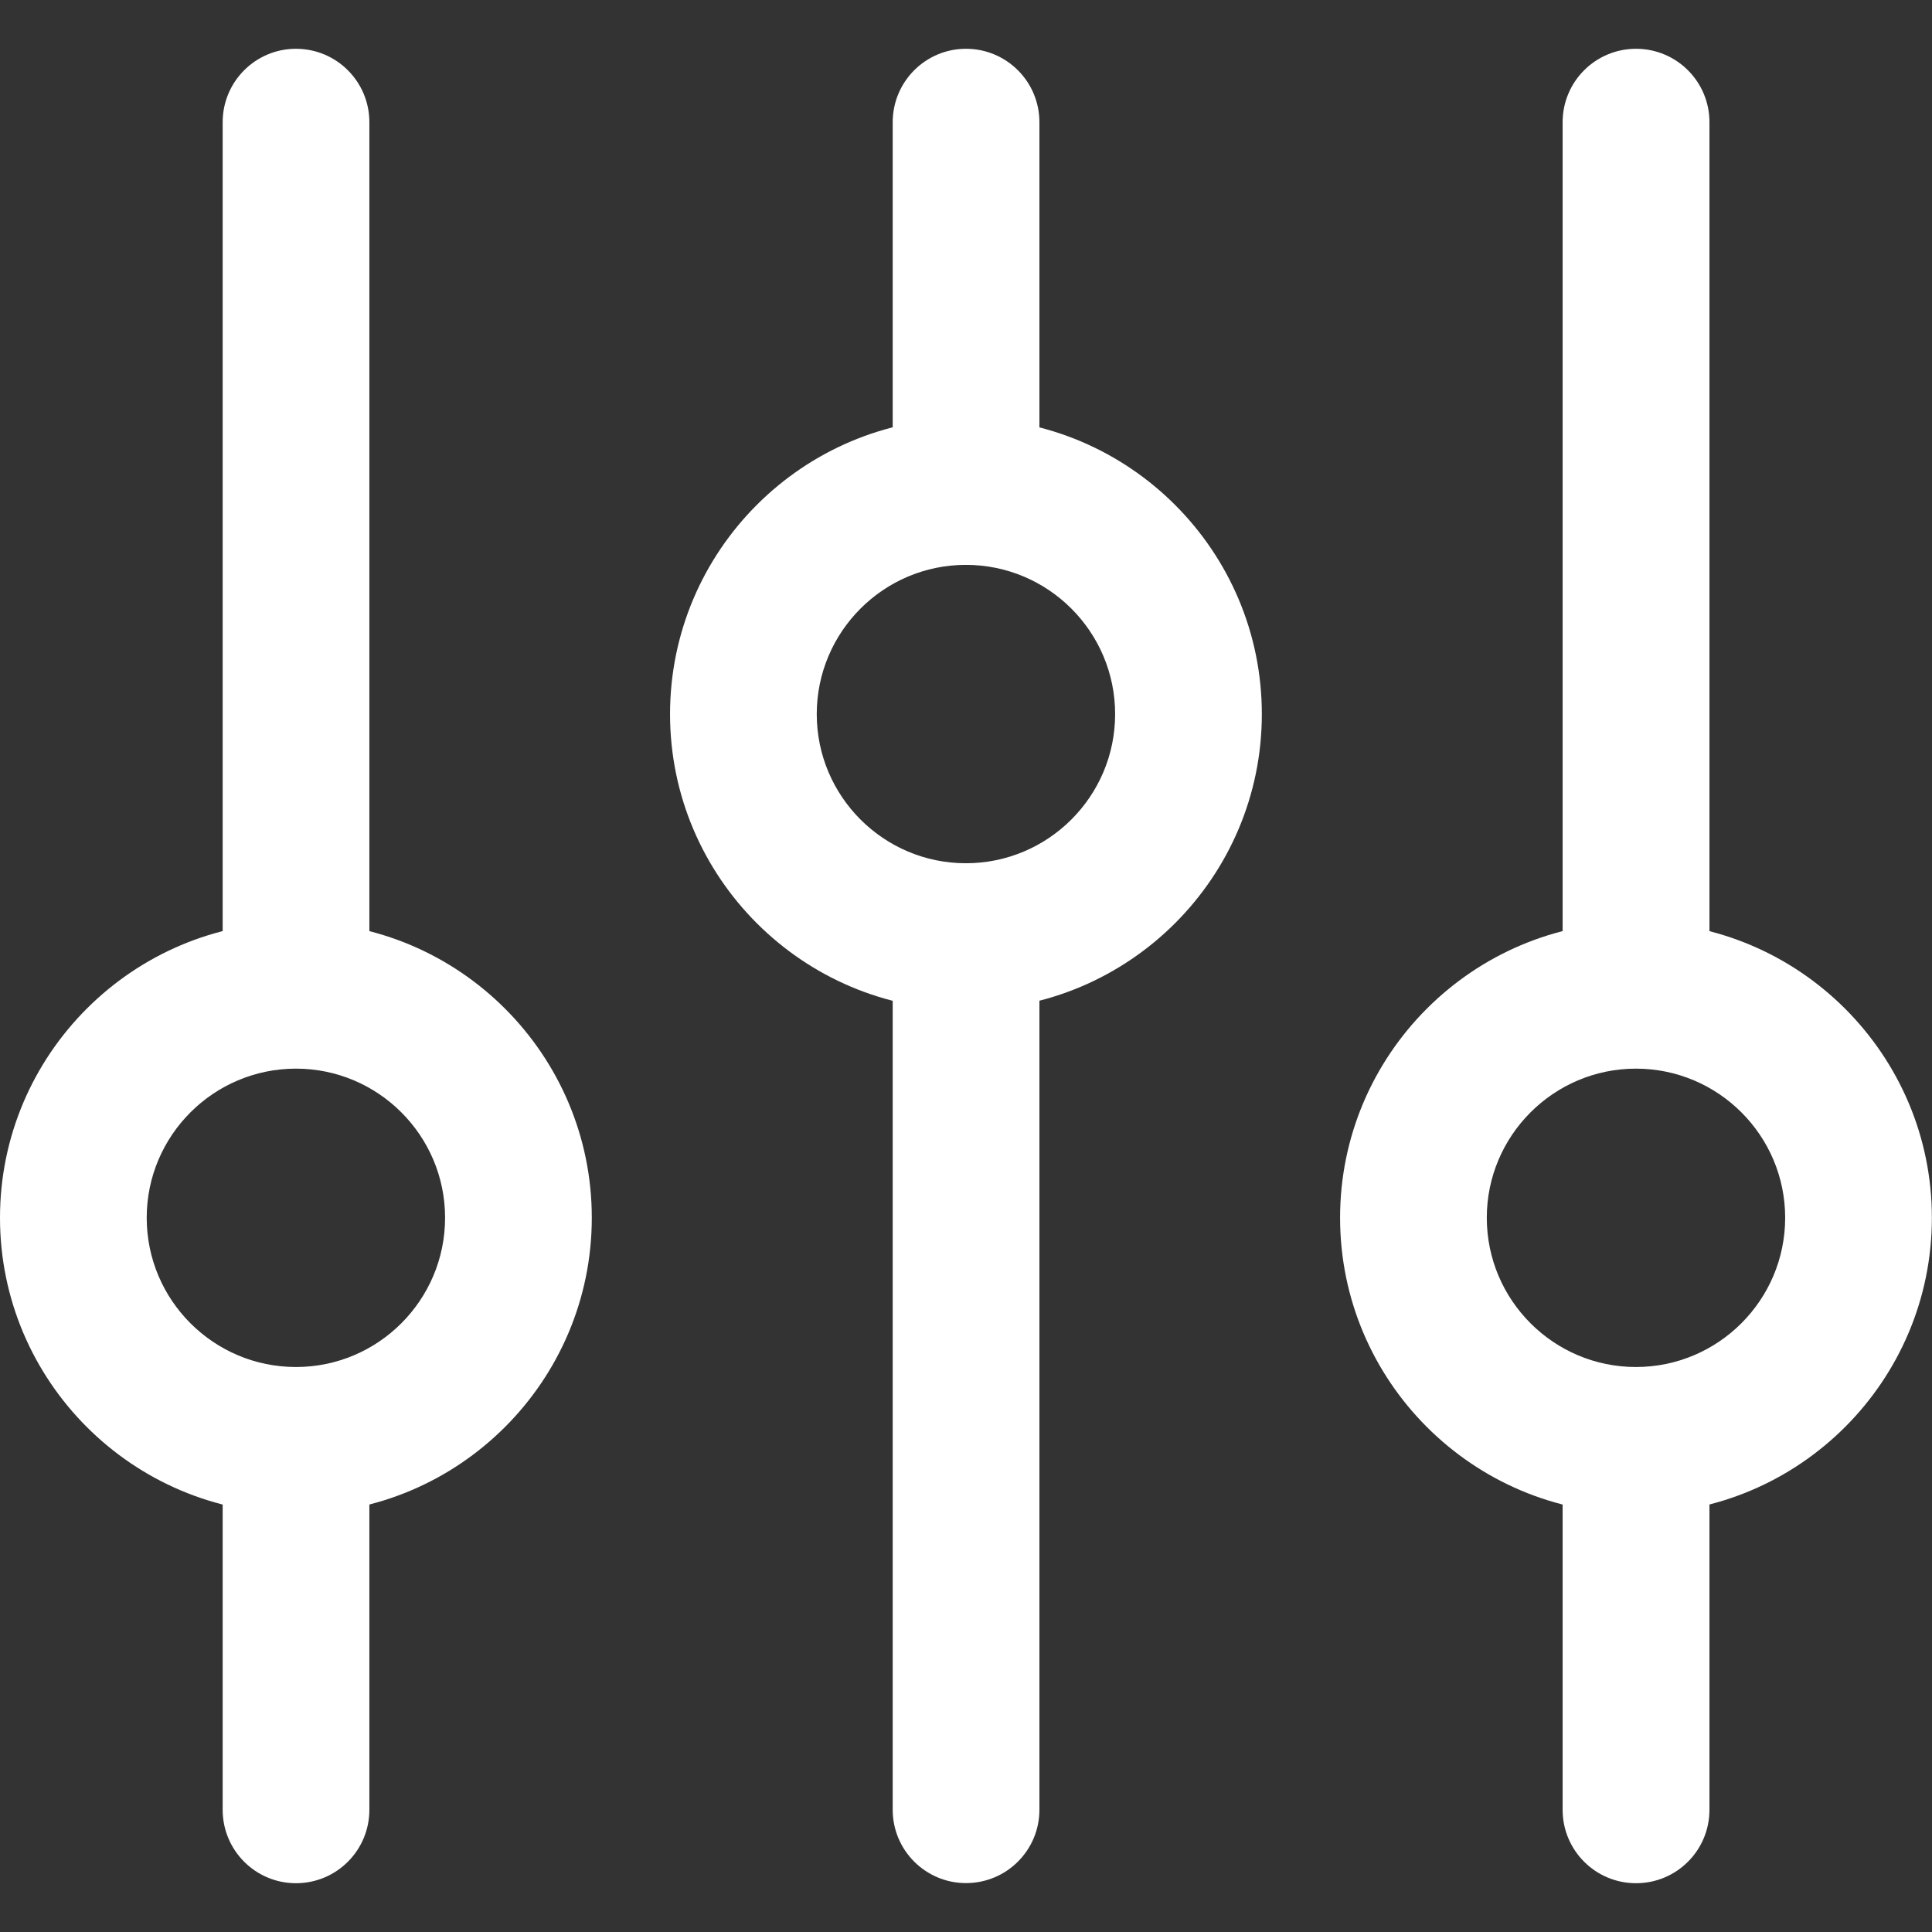 <svg width="16" height="16" viewBox="0 0 16 16" fill="none" xmlns="http://www.w3.org/2000/svg">
<rect x="0" y="0" width="16" height="16" fill="#333333" stroke="none"/>
<path d="M7.999 3.463C6.648 3.463 5.549 4.562 5.549 5.914C5.549 7.265 6.648 8.364 7.999 8.364C9.351 8.364 10.45 7.265 10.45 5.914C10.45 4.562 9.351 3.463 7.999 3.463ZM7.999 7.149C7.318 7.149 6.764 6.595 6.764 5.914C6.764 5.232 7.318 4.678 7.999 4.678C8.681 4.678 9.235 5.232 9.235 5.914C9.235 6.595 8.681 7.149 7.999 7.149Z" fill="white"/>
<path d="M8 7.17C7.665 7.17 7.393 7.442 7.393 7.778V14.988C7.393 15.323 7.665 15.595 8 15.595C8.336 15.595 8.608 15.323 8.608 14.988V7.778C8.608 7.442 8.336 7.17 8 7.17Z" fill="white"/>
<path d="M8 0.404C7.665 0.404 7.393 0.676 7.393 1.012V4.07C7.393 4.406 7.665 4.678 8 4.678C8.336 4.678 8.608 4.406 8.608 4.07V1.012C8.608 0.676 8.336 0.404 8 0.404Z" fill="white"/>
<path d="M13.548 7.635C12.197 7.635 11.098 8.734 11.098 10.085C11.098 11.437 12.197 12.536 13.548 12.536C14.9 12.536 15.999 11.437 15.999 10.085C15.999 8.734 14.899 7.635 13.548 7.635ZM13.548 11.321C12.867 11.321 12.313 10.767 12.313 10.085C12.313 9.404 12.867 8.85 13.548 8.85C14.23 8.85 14.784 9.404 14.784 10.085C14.784 10.767 14.229 11.321 13.548 11.321Z" fill="white"/>
<path d="M13.549 11.322C13.213 11.322 12.941 11.594 12.941 11.93V14.988C12.941 15.324 13.213 15.596 13.549 15.596C13.885 15.596 14.157 15.324 14.157 14.988V11.93C14.157 11.594 13.885 11.322 13.549 11.322Z" fill="white"/>
<path d="M13.549 0.404C13.213 0.404 12.941 0.676 12.941 1.012V8.222C12.941 8.558 13.213 8.83 13.549 8.83C13.885 8.83 14.157 8.558 14.157 8.222V1.012C14.157 0.676 13.885 0.404 13.549 0.404Z" fill="white"/>
<path d="M2.451 7.635C1.099 7.635 0 8.734 0 10.085C0 11.437 1.099 12.536 2.451 12.536C3.802 12.536 4.901 11.437 4.901 10.085C4.901 8.734 3.802 7.635 2.451 7.635ZM2.451 11.321C1.769 11.321 1.215 10.767 1.215 10.085C1.215 9.404 1.769 8.85 2.451 8.85C3.132 8.85 3.686 9.404 3.686 10.085C3.686 10.767 3.132 11.321 2.451 11.321Z" fill="white"/>
<path d="M2.451 11.322C2.116 11.322 1.844 11.594 1.844 11.93V14.988C1.844 15.324 2.116 15.596 2.451 15.596C2.787 15.596 3.059 15.324 3.059 14.988V11.93C3.059 11.594 2.787 11.322 2.451 11.322Z" fill="white"/>
<path d="M2.451 0.404C2.116 0.404 1.844 0.676 1.844 1.012V8.222C1.844 8.558 2.116 8.83 2.451 8.83C2.787 8.83 3.059 8.558 3.059 8.222V1.012C3.059 0.676 2.787 0.404 2.451 0.404Z" fill="white"/>
</svg>
